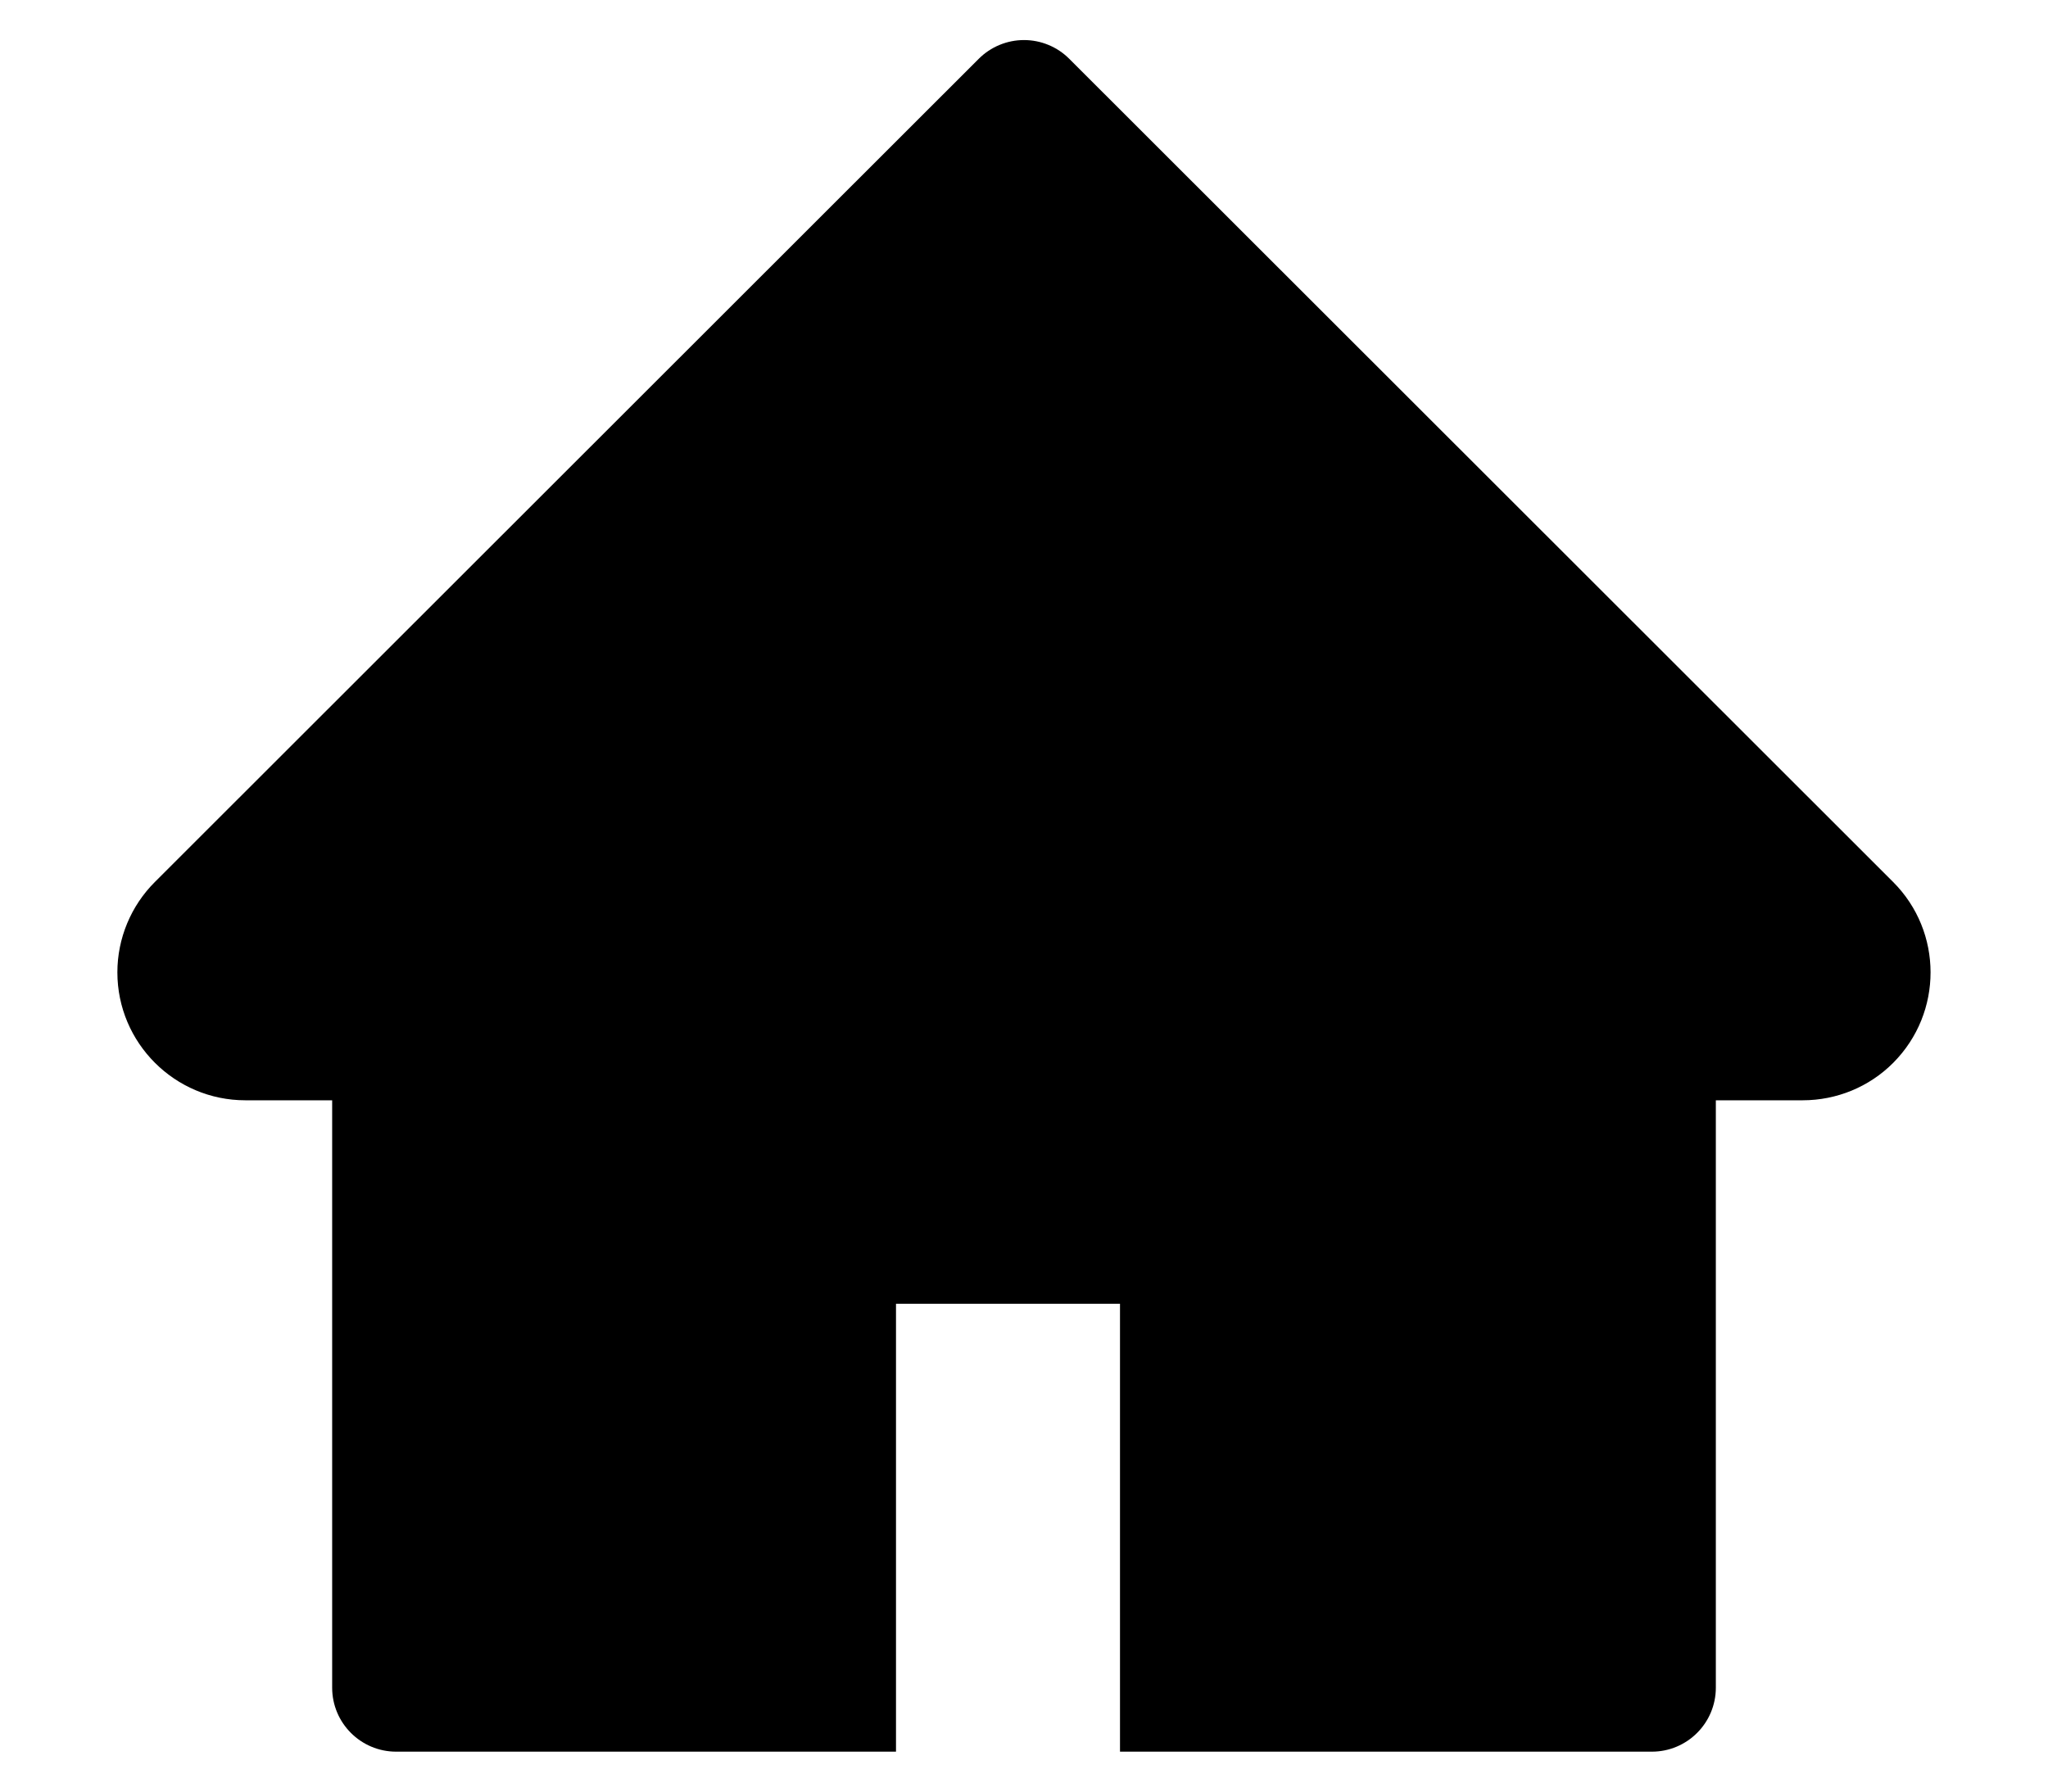 <svg width="16" height="14" viewBox="0 0 16 14" xmlns="http://www.w3.org/2000/svg">
<path d="M14.789 6.891L8.353 0.459C8.307 0.413 8.252 0.376 8.191 0.351C8.131 0.326 8.066 0.313 8 0.313C7.934 0.313 7.869 0.326 7.809 0.351C7.748 0.376 7.693 0.413 7.647 0.459L1.211 6.891C1.023 7.078 0.917 7.333 0.917 7.598C0.917 8.15 1.366 8.598 1.917 8.598H2.595V13.188C2.595 13.464 2.819 13.688 3.095 13.688H7V10.188H8.75V13.688H12.905C13.181 13.688 13.405 13.464 13.405 13.188V8.598H14.083C14.348 8.598 14.603 8.494 14.791 8.305C15.18 7.914 15.18 7.281 14.789 6.891Z"/>
</svg>
